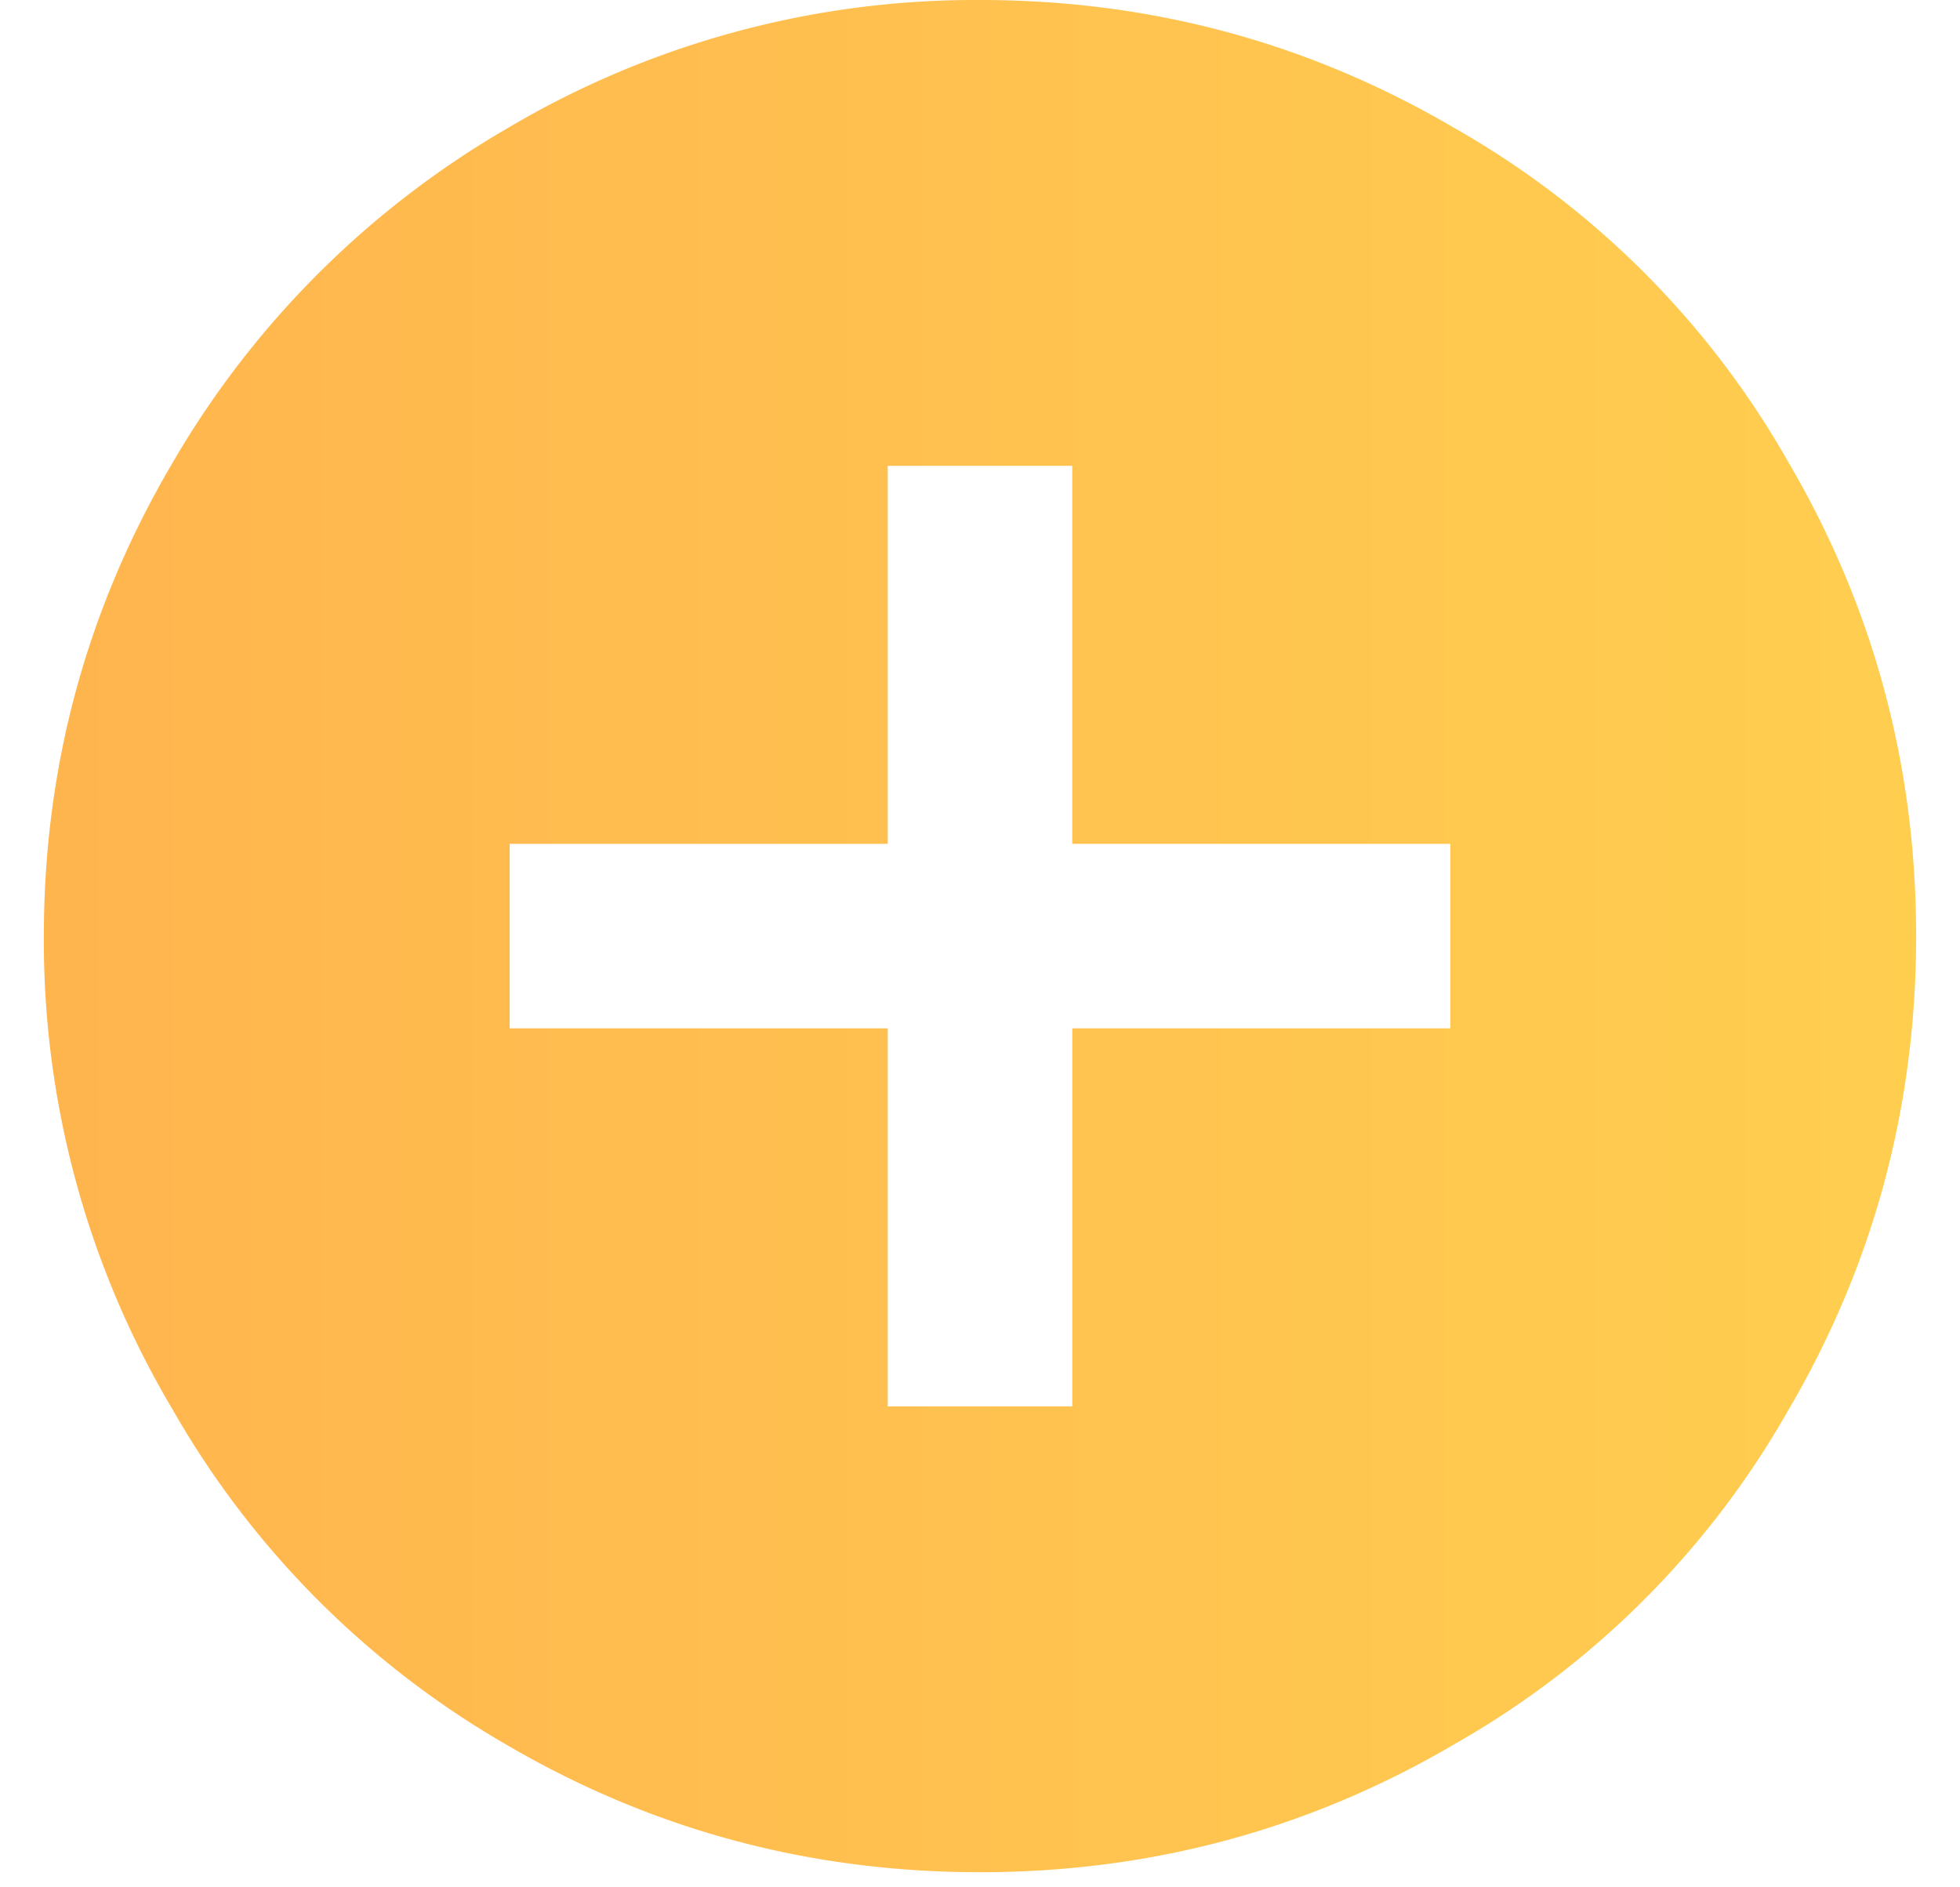 <svg xmlns="http://www.w3.org/2000/svg" width="27" height="26" viewBox="0 0 27 26">
    <defs>
        <linearGradient id="a" x1="214.12%" x2="-37.607%" y1="50%" y2="50%">
            <stop offset="0%" stop-color="#FFEB50"/>
            <stop offset="100%" stop-color="#FFAB4E"/>
        </linearGradient>
    </defs>
    <path fill="url(#a)" fill-rule="evenodd" d="M19.979 14.167v-2.542h-5.208V6.417h-2.542v5.208H7.021v2.542h5.208v5.208h2.542v-5.208h5.208zM13.5 0c2.356 0 4.536.589 6.541 1.767a12.223 12.223 0 0 1 4.588 4.588c1.178 2.005 1.767 4.185 1.767 6.541 0 2.356-.589 4.536-1.767 6.541a12.223 12.223 0 0 1-4.588 4.588c-2.005 1.178-4.185 1.767-6.541 1.767-2.356 0-4.536-.589-6.541-1.767a12.454 12.454 0 0 1-4.588-4.619 12.626 12.626 0 0 1-1.767-6.51c0-2.335.589-4.505 1.767-6.51A12.692 12.692 0 0 1 6.99 1.767 12.626 12.626 0 0 1 13.5 0z"/>
</svg>
